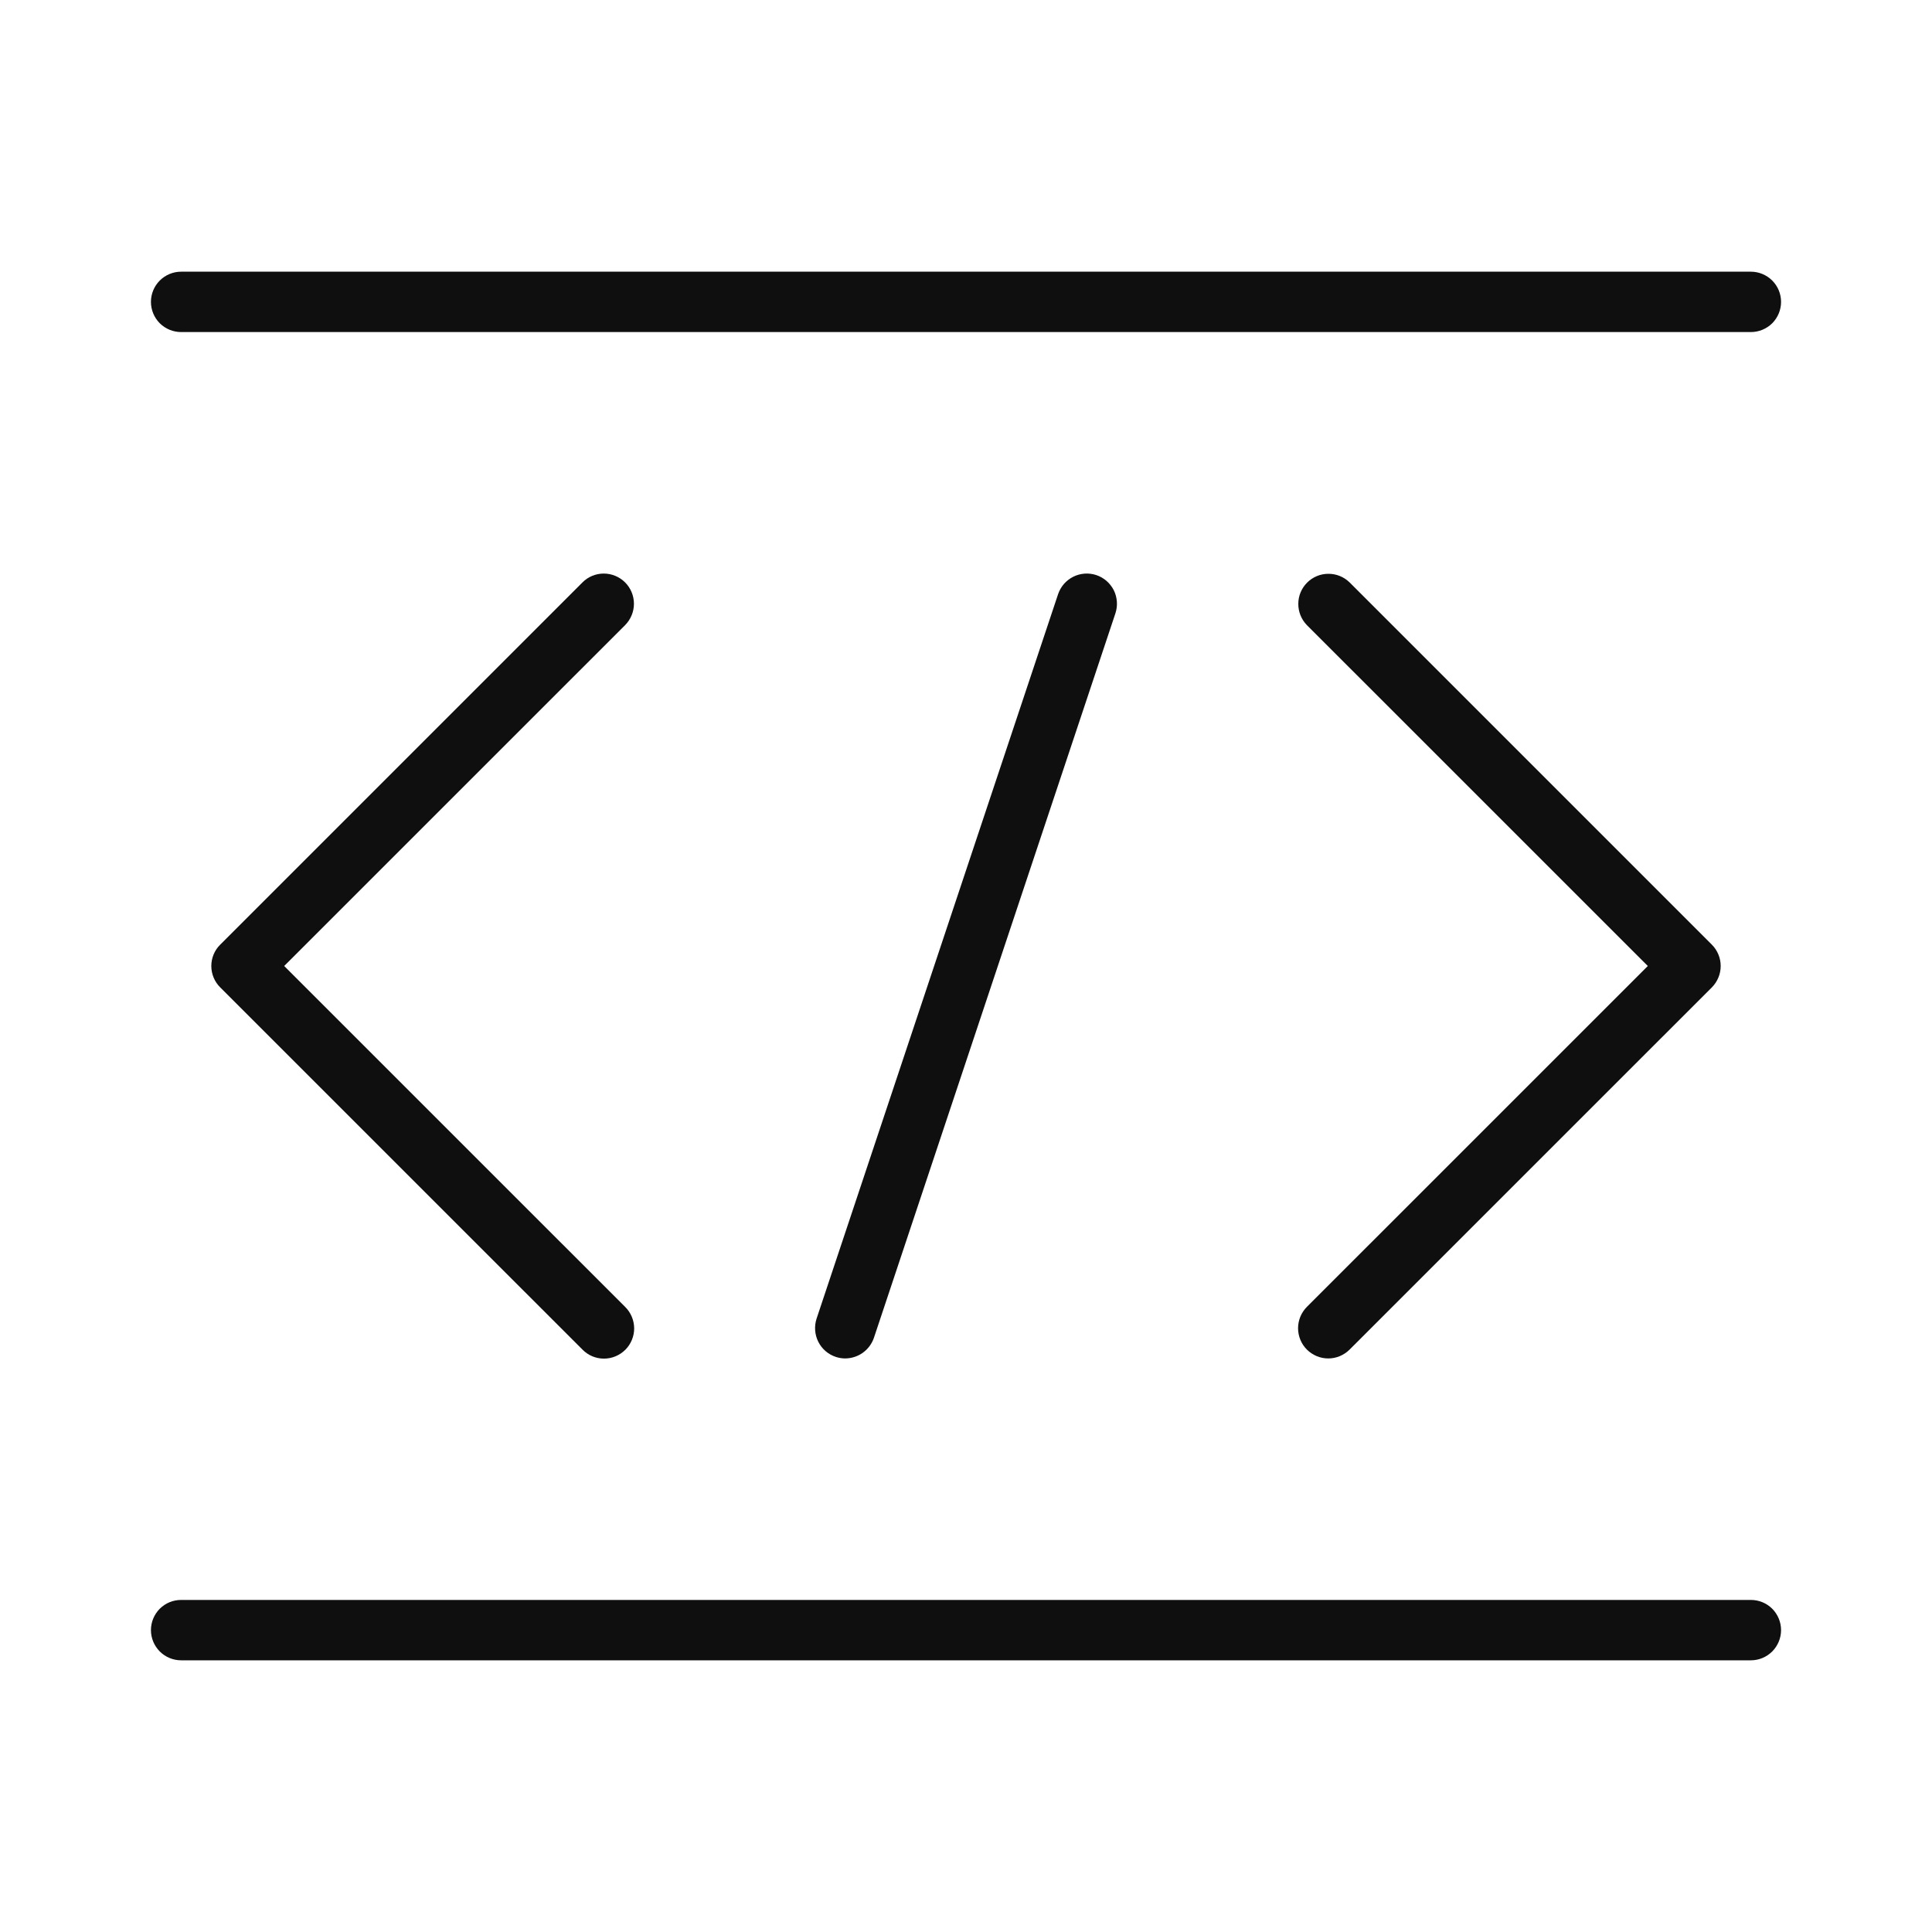 <svg width="32" height="32" viewBox="0 0 32 32" fill="none" xmlns="http://www.w3.org/2000/svg">
<path d="M29 26.5H3C2.867 26.5 2.74 26.552 2.646 26.646C2.553 26.74 2.5 26.867 2.5 27C2.5 27.132 2.553 27.259 2.646 27.353C2.74 27.447 2.867 27.5 3 27.5H29C29.133 27.5 29.26 27.447 29.354 27.353C29.447 27.259 29.5 27.132 29.5 27C29.5 26.867 29.447 26.74 29.354 26.646C29.26 26.552 29.133 26.5 29 26.5Z" fill="#0F0F0F"/>
<path d="M3 5.5H29C29.133 5.5 29.26 5.447 29.354 5.354C29.447 5.26 29.5 5.133 29.5 5C29.5 4.867 29.447 4.74 29.354 4.647C29.26 4.553 29.133 4.5 29 4.5H3C2.867 4.5 2.74 4.553 2.646 4.647C2.553 4.74 2.5 4.867 2.5 5C2.5 5.133 2.553 5.26 2.646 5.354C2.74 5.447 2.867 5.5 3 5.5Z" fill="#0F0F0F"/>
<path d="M17.525 9.842L13.525 21.841C13.484 21.967 13.494 22.105 13.553 22.223C13.612 22.342 13.716 22.432 13.842 22.474C13.893 22.491 13.946 22.5 14 22.5C14.105 22.499 14.207 22.466 14.292 22.405C14.377 22.344 14.441 22.257 14.475 22.158L18.475 10.158C18.495 10.096 18.504 10.03 18.499 9.965C18.494 9.899 18.477 9.835 18.448 9.776C18.418 9.718 18.377 9.665 18.328 9.622C18.278 9.579 18.221 9.546 18.158 9.525C18.096 9.505 18.03 9.496 17.965 9.501C17.899 9.506 17.835 9.523 17.776 9.553C17.718 9.582 17.665 9.623 17.622 9.672C17.579 9.722 17.546 9.78 17.525 9.842Z" fill="#0F0F0F"/>
<path d="M10.354 9.647C10.307 9.6 10.252 9.563 10.191 9.538C10.131 9.513 10.066 9.5 10 9.5C9.934 9.5 9.869 9.513 9.809 9.538C9.748 9.563 9.693 9.6 9.647 9.647L3.647 15.647C3.6 15.693 3.563 15.748 3.538 15.809C3.513 15.869 3.5 15.934 3.5 16C3.5 16.066 3.513 16.131 3.538 16.191C3.563 16.252 3.6 16.307 3.647 16.354L9.647 22.353C9.693 22.4 9.748 22.438 9.809 22.464C9.87 22.489 9.935 22.503 10.001 22.503C10.067 22.503 10.133 22.491 10.194 22.465C10.255 22.44 10.31 22.403 10.357 22.357C10.404 22.31 10.441 22.254 10.466 22.193C10.491 22.132 10.504 22.067 10.504 22.001C10.503 21.935 10.49 21.869 10.464 21.808C10.438 21.747 10.401 21.692 10.354 21.646L4.707 16L10.354 10.354C10.4 10.307 10.437 10.252 10.462 10.191C10.487 10.131 10.5 10.066 10.5 10C10.5 9.934 10.487 9.869 10.462 9.809C10.437 9.748 10.4 9.693 10.354 9.647Z" fill="#0F0F0F"/>
<path d="M21.646 22.353C21.693 22.4 21.748 22.436 21.809 22.462C21.869 22.487 21.934 22.5 22 22.5C22.066 22.5 22.131 22.487 22.191 22.462C22.252 22.436 22.307 22.4 22.354 22.353L28.354 16.354C28.4 16.307 28.437 16.252 28.462 16.191C28.487 16.131 28.5 16.066 28.5 16C28.5 15.934 28.487 15.869 28.462 15.809C28.437 15.748 28.4 15.693 28.354 15.647L22.354 9.647C22.259 9.554 22.133 9.503 22.001 9.504C21.869 9.504 21.743 9.557 21.65 9.65C21.557 9.743 21.504 9.869 21.504 10.001C21.503 10.133 21.554 10.259 21.646 10.354L27.293 16L21.646 21.646C21.6 21.692 21.563 21.748 21.538 21.808C21.513 21.869 21.5 21.934 21.5 22C21.5 22.065 21.513 22.13 21.538 22.191C21.563 22.252 21.6 22.307 21.646 22.353Z" fill="#0F0F0F"/>
</svg>
